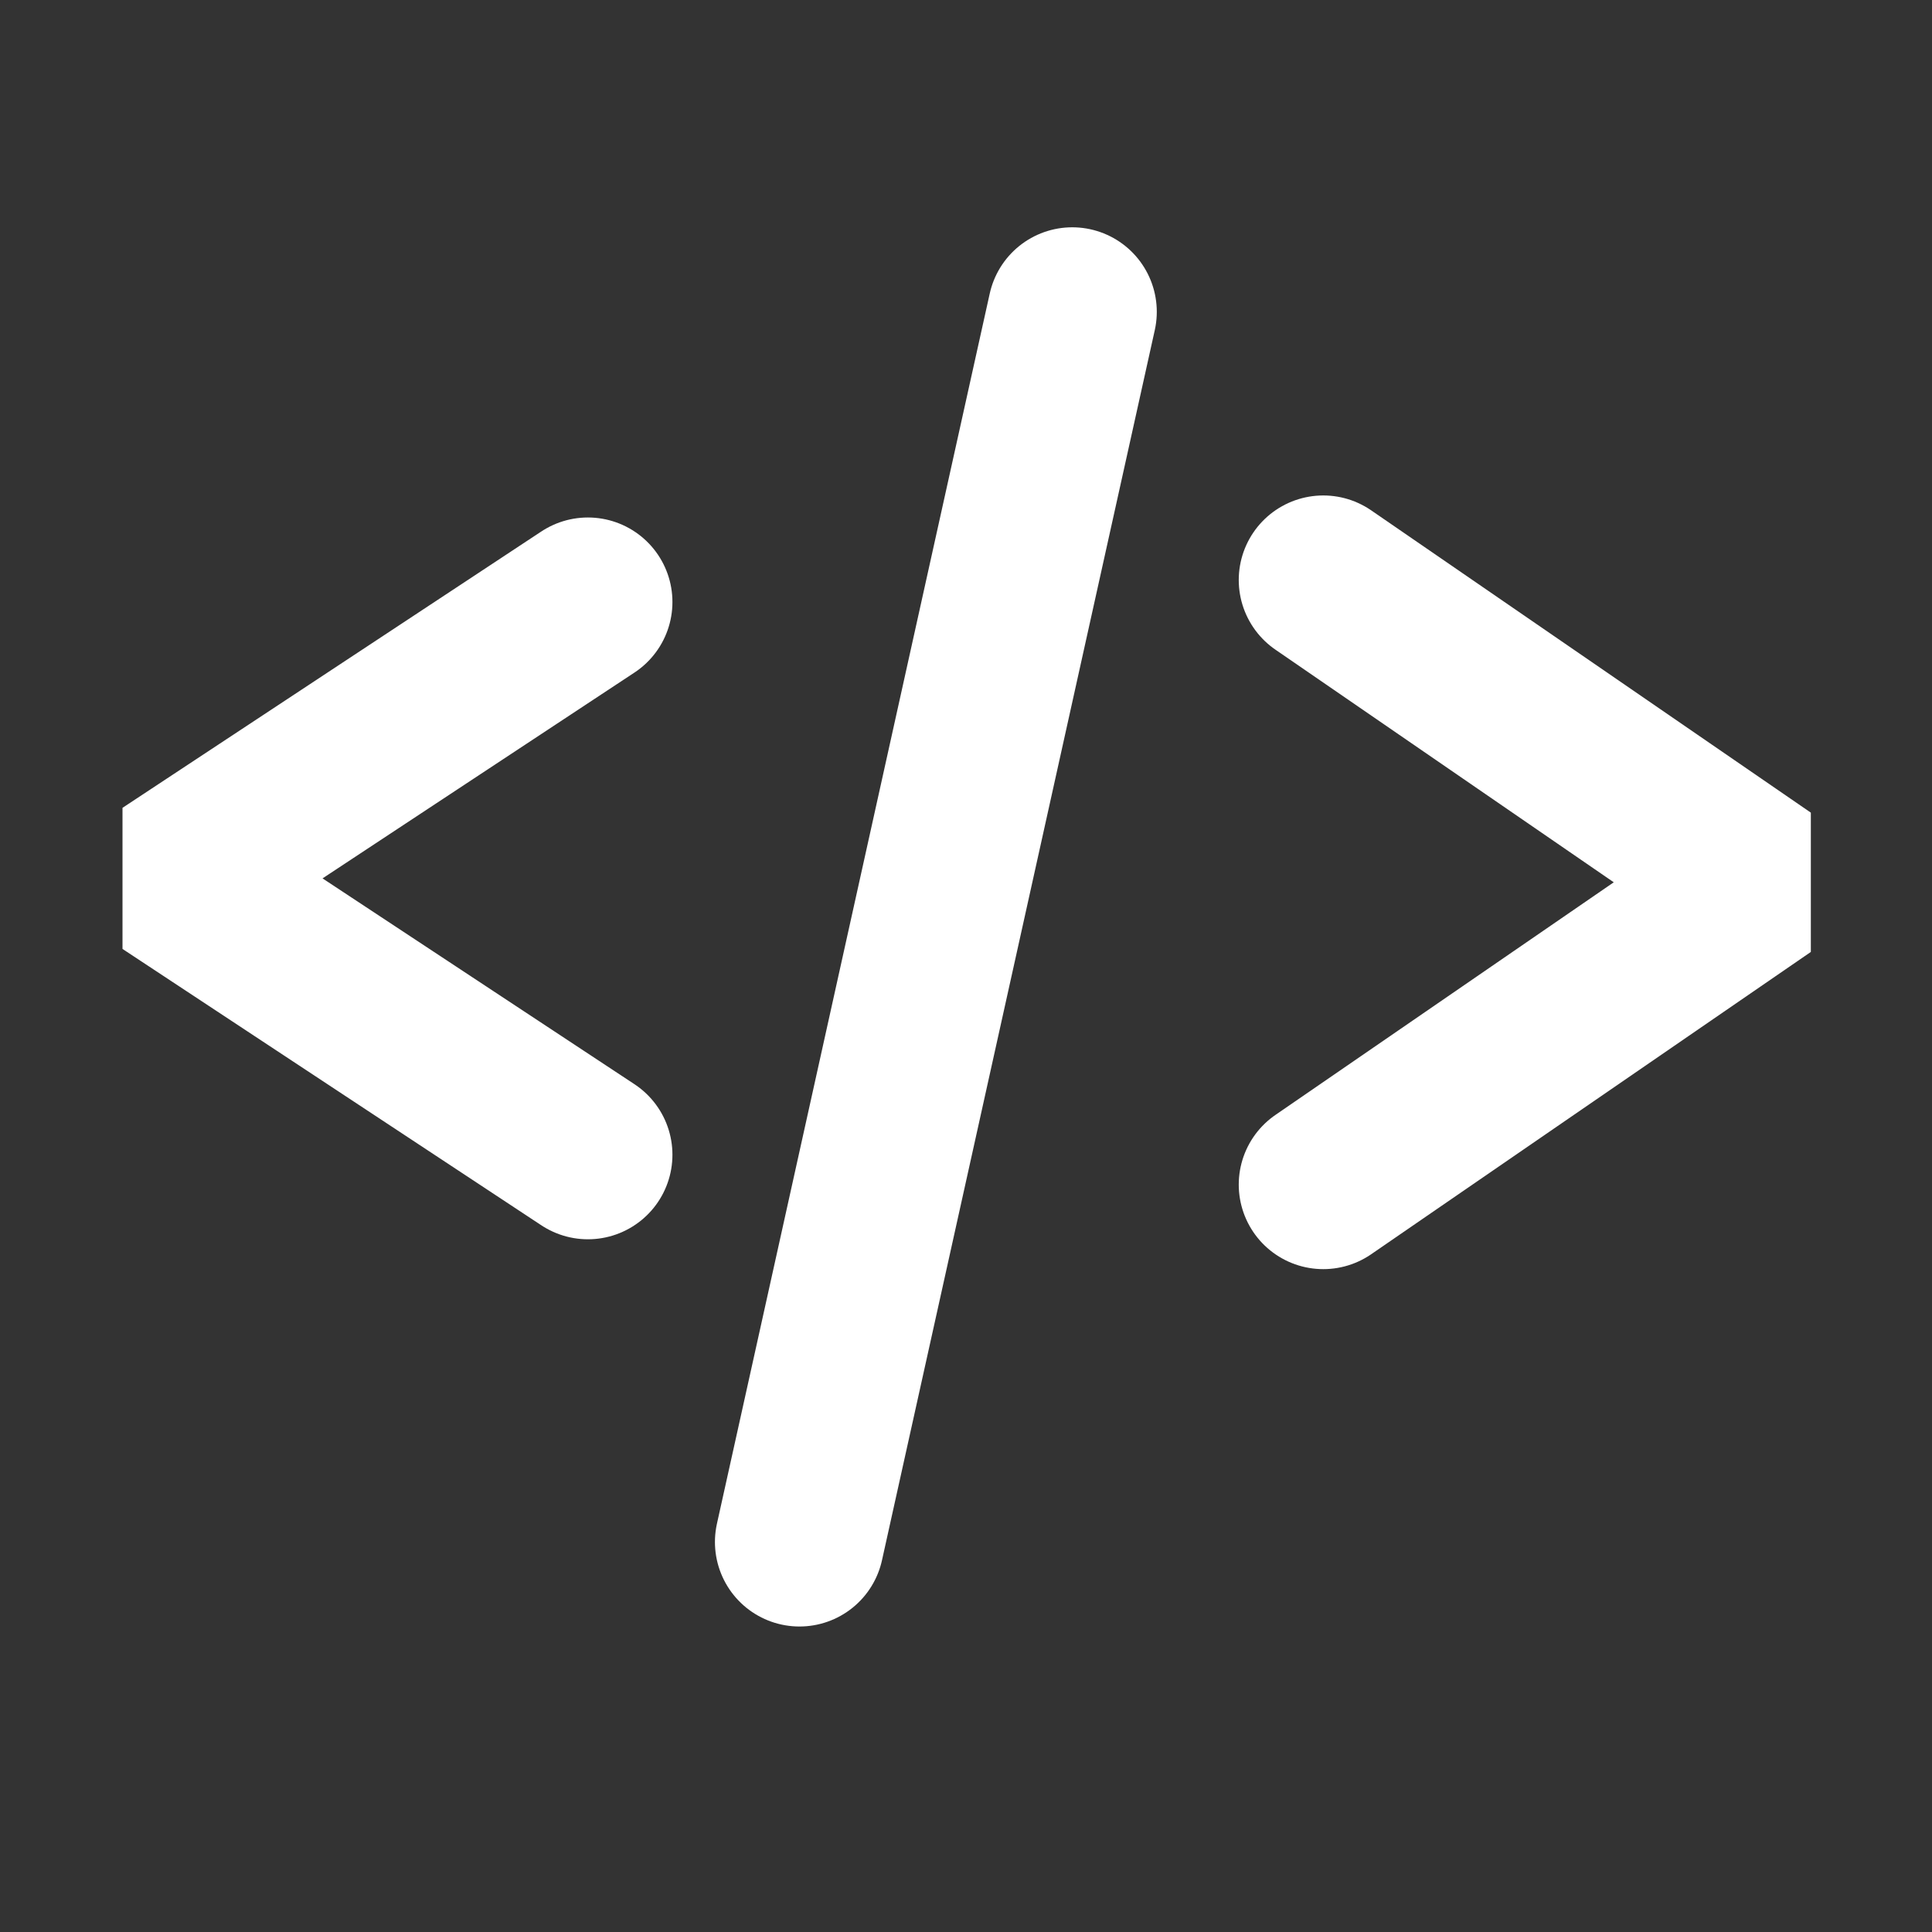 <svg width="40" height="40" viewBox="0 0 40 40" fill="none" xmlns="http://www.w3.org/2000/svg">
<rect x="0" y="0" width="40" height="40" fill="#333333" stroke="none"/>
<path d="M12.172 12.464L3.5 18.186L12.172 23.908" stroke="white" stroke-width="3.5" stroke-linecap="round" stroke-linejoin="bevel"/>
<path d="M22.2 6.456L16.552 31.925" stroke="white" stroke-width="3.5" stroke-linecap="round" stroke-linejoin="bevel"/>
<path d="M27.397 24.526L36.5 18.267L27.397 12.008" stroke="white" stroke-width="3.5" stroke-linecap="round" stroke-linejoin="bevel"/>
</svg>

